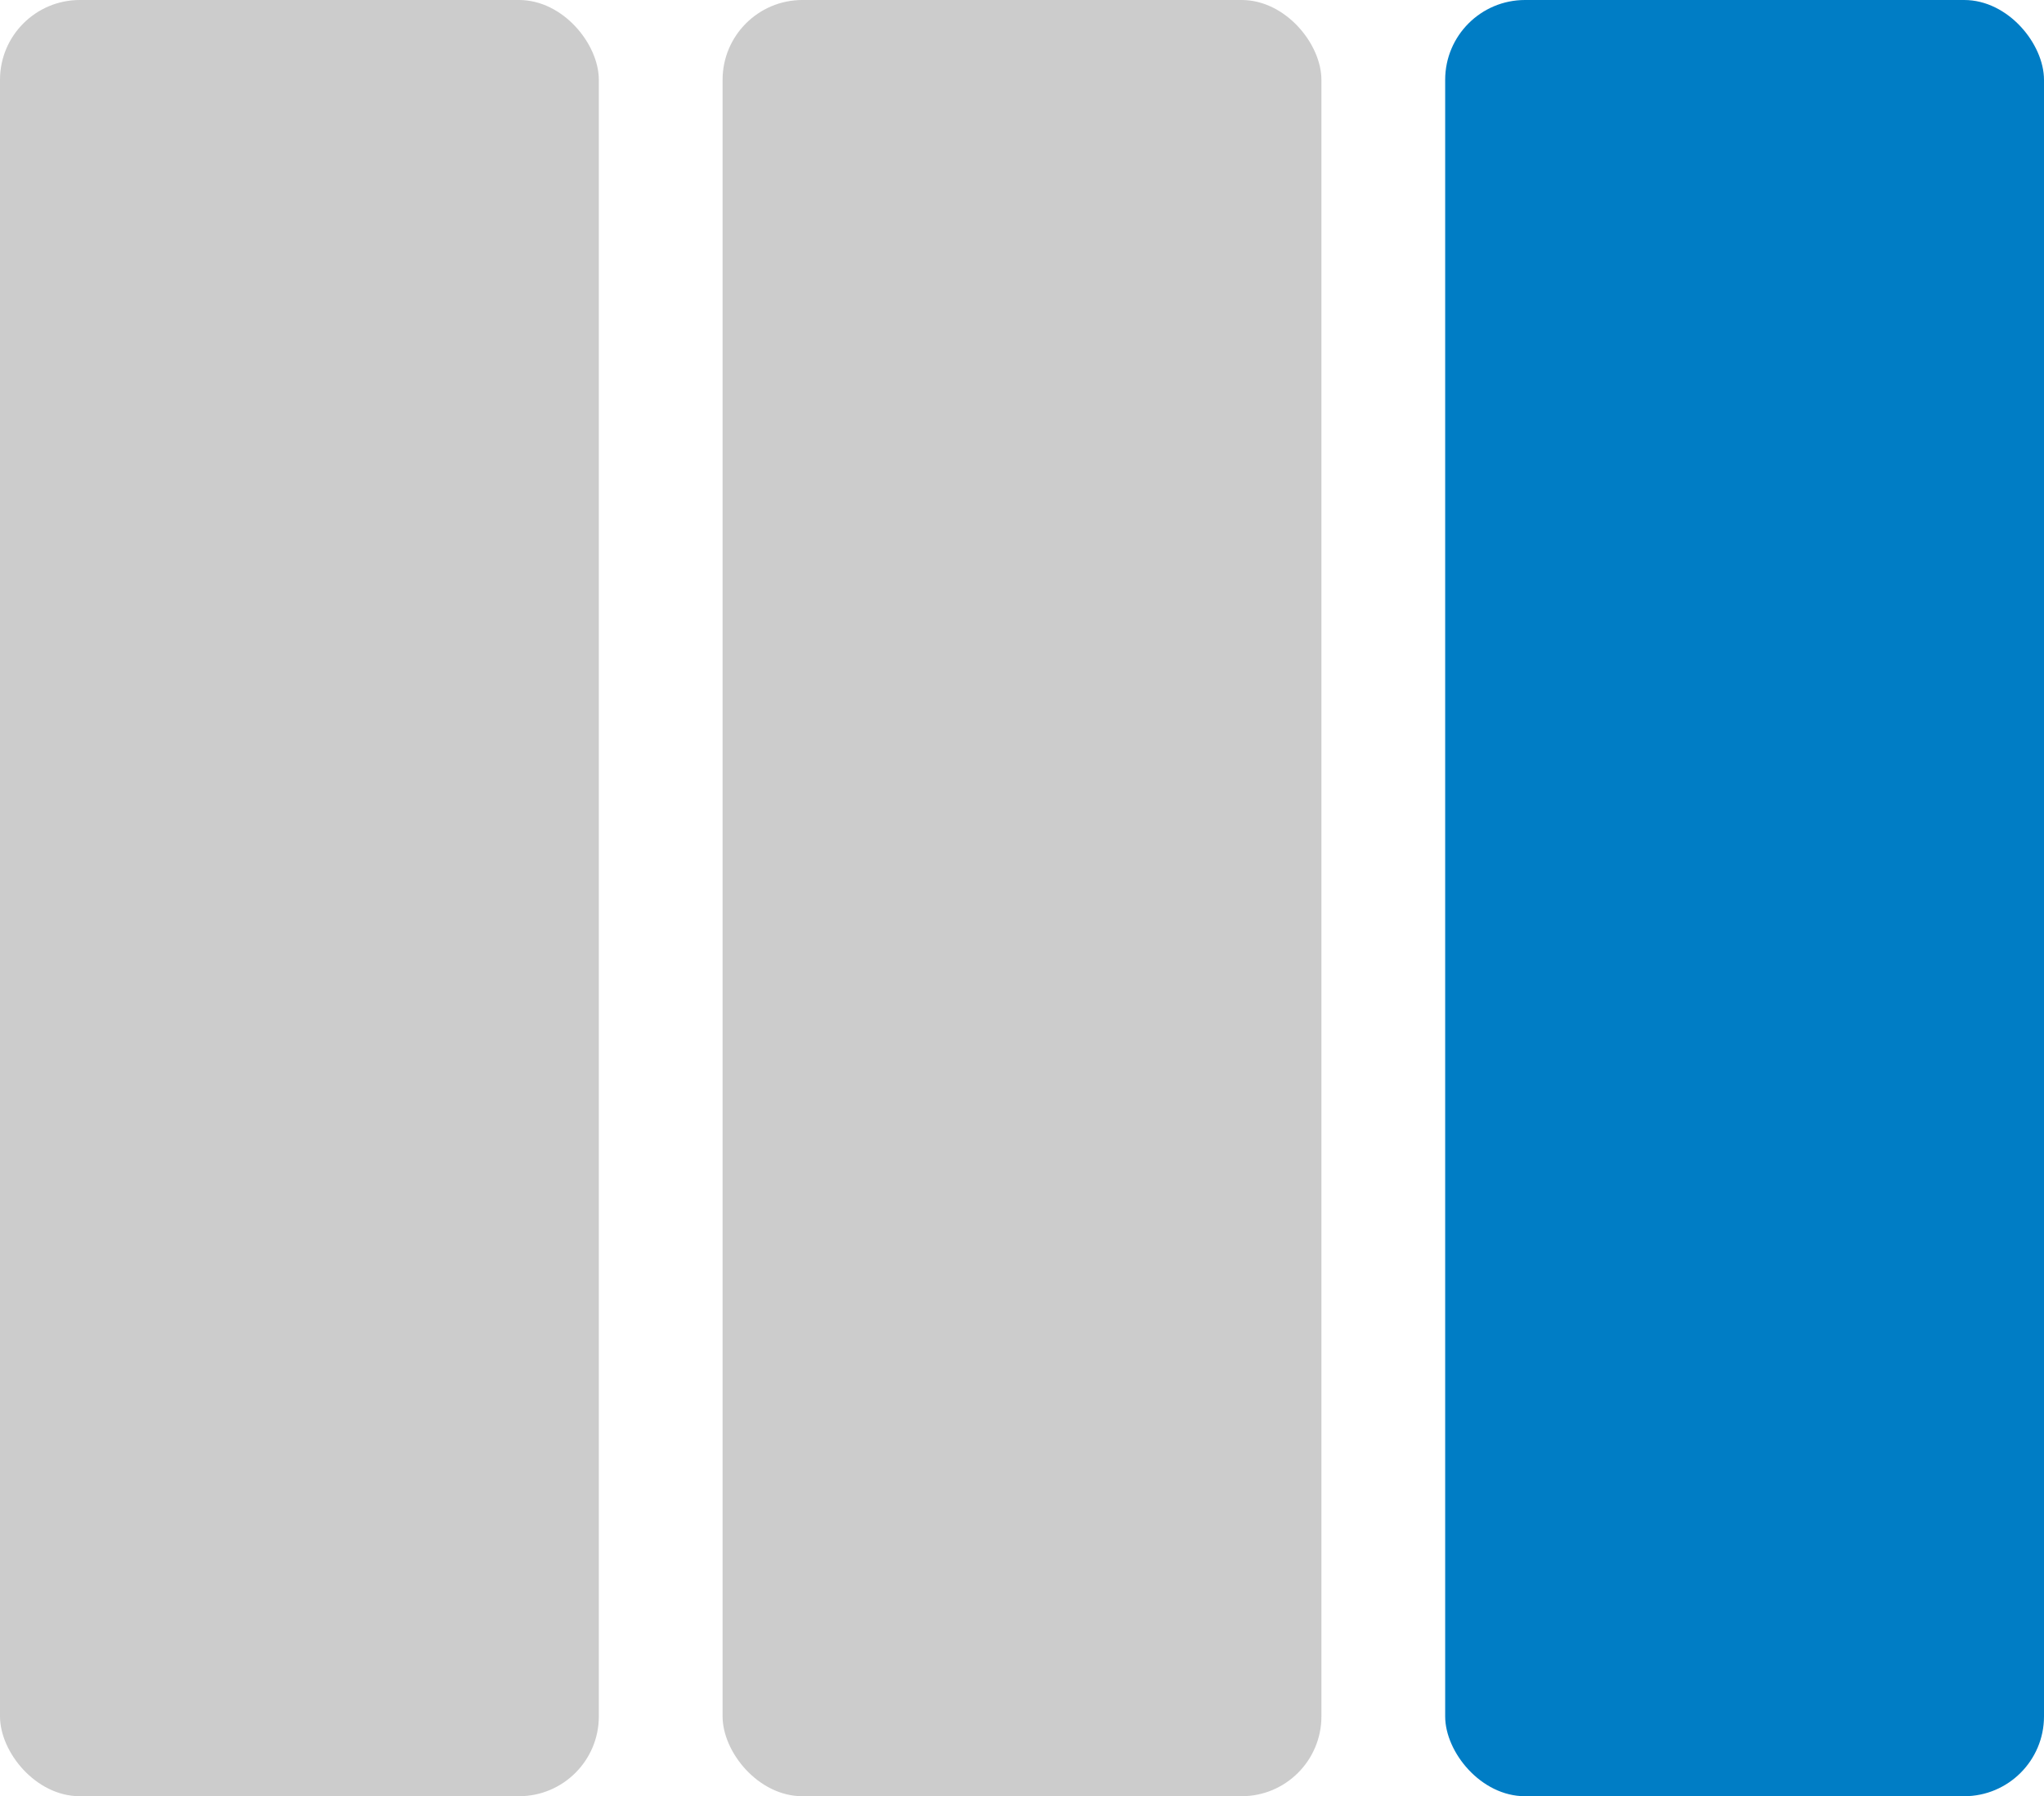 <svg dir="rtl" xmlns="http://www.w3.org/2000/svg" width="512" height="450">
    <rect x="0" y="0" width="150" height="450" rx="20" ry="20" fill="#CCC"/>
    <rect x="181" y="0" width="150" height="450" rx="20" ry="20" fill="#CCC"/>  
    <rect x="362" y="0" width="150" height="450" rx="20" ry="20" fill="#007DC5"/>  
</svg>